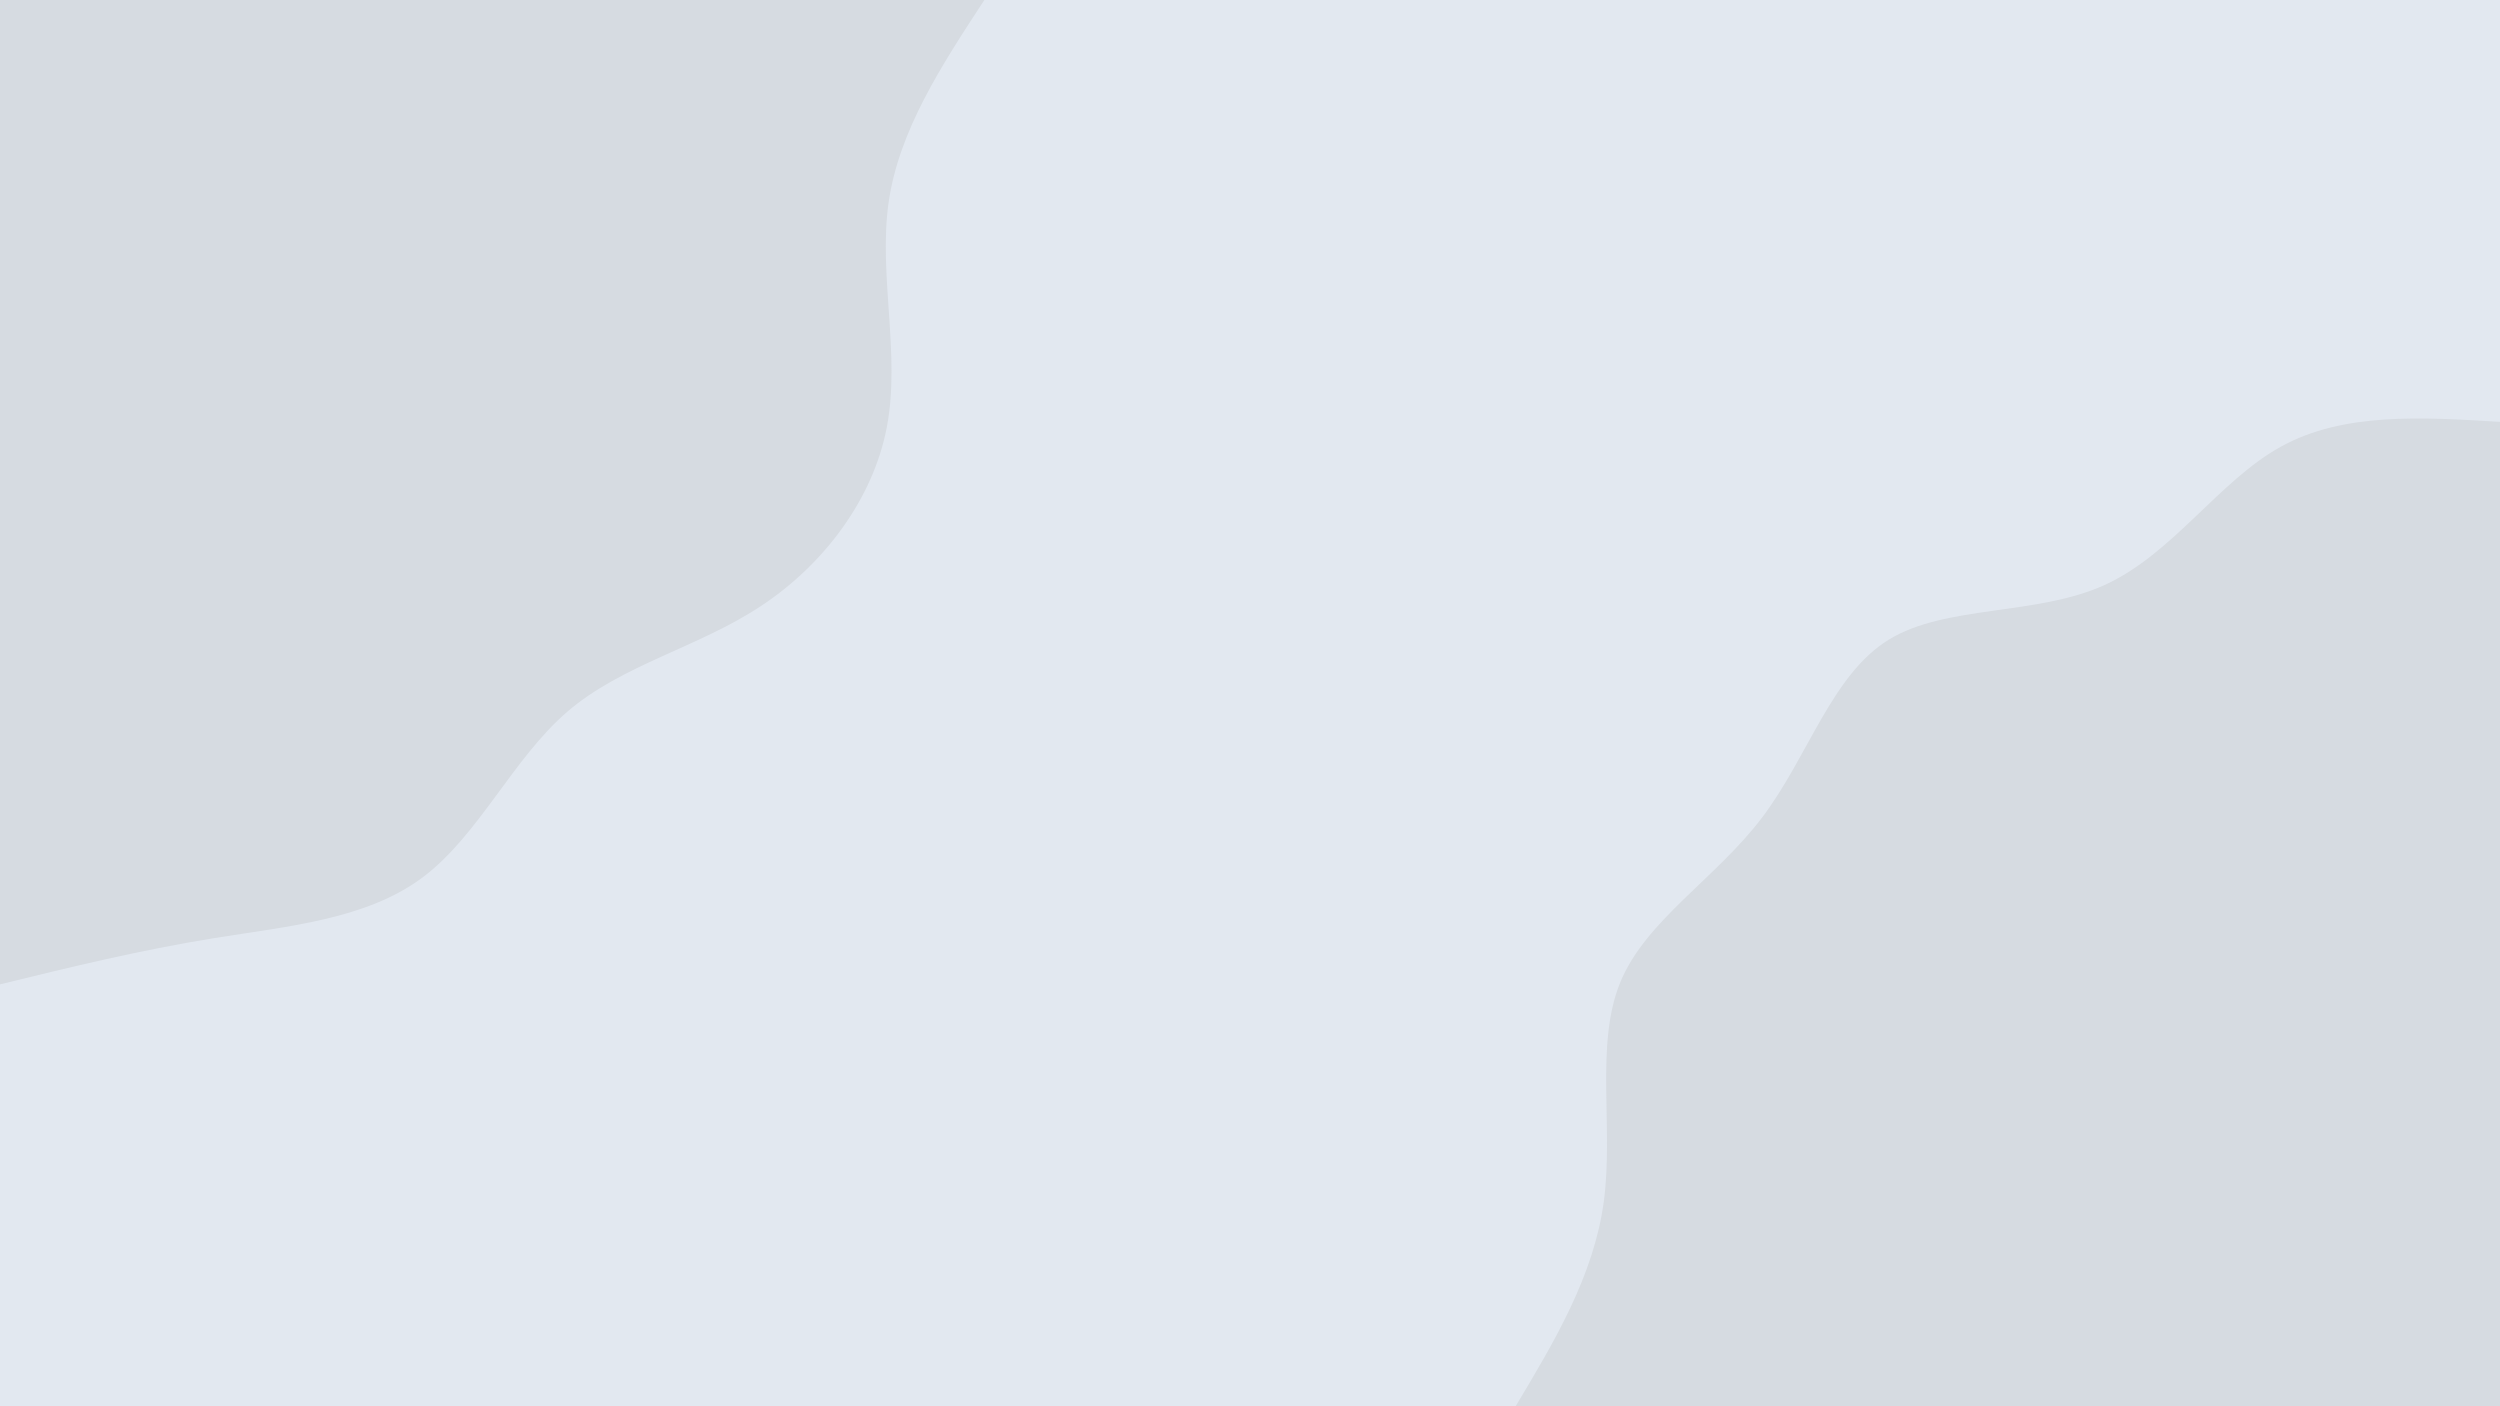 <svg id="visual" viewBox="0 0 1920 1080" width="1920" height="1080" xmlns="http://www.w3.org/2000/svg" xmlns:xlink="http://www.w3.org/1999/xlink" version="1.1"><rect x="0" y="0" width="1920" height="1080" fill="#e2e8f0"></rect><defs><linearGradient id="grad1_0" x1="43.8%" y1="100%" x2="100%" y2="0%"><stop offset="14.444%" stop-color="#e2e8f0" stop-opacity="1"></stop><stop offset="85.556%" stop-color="#e2e8f0" stop-opacity="1"></stop></linearGradient></defs><defs><linearGradient id="grad2_0" x1="0%" y1="100%" x2="56.3%" y2="0%"><stop offset="14.444%" stop-color="#e2e8f0" stop-opacity="1"></stop><stop offset="85.556%" stop-color="#e2e8f0" stop-opacity="1"></stop></linearGradient></defs><g transform="translate(1920, 1080)"><path d="M-756 0C-726 -50.1 -696 -100.2 -688.3 -157.1C-680.6 -214 -695.2 -277.7 -675.7 -325.4C-656.2 -373.1 -602.6 -404.9 -566.8 -452C-531.1 -499.2 -513.2 -561.8 -469.5 -588.7C-425.8 -615.6 -356.2 -606.9 -303.7 -630.7C-251.3 -654.5 -216 -710.7 -168.2 -737C-120.5 -763.4 -60.2 -759.7 0 -756L0 0Z" fill="#d6dbe1"></path></g><g transform="translate(0, 0)"><path d="M756 0C723.2 50.1 690.3 100.2 682.4 155.8C674.6 211.3 691.7 272.3 681.1 328C670.5 383.7 632.2 434.1 584 465.7C535.9 497.4 477.9 510.4 435.8 546.5C393.8 582.6 367.6 641.7 324.5 673.9C281.4 706.1 221.4 711.3 164.4 720.5C107.5 729.7 53.8 742.8 0 756L0 0Z" fill="#d6dbe1"></path></g></svg>